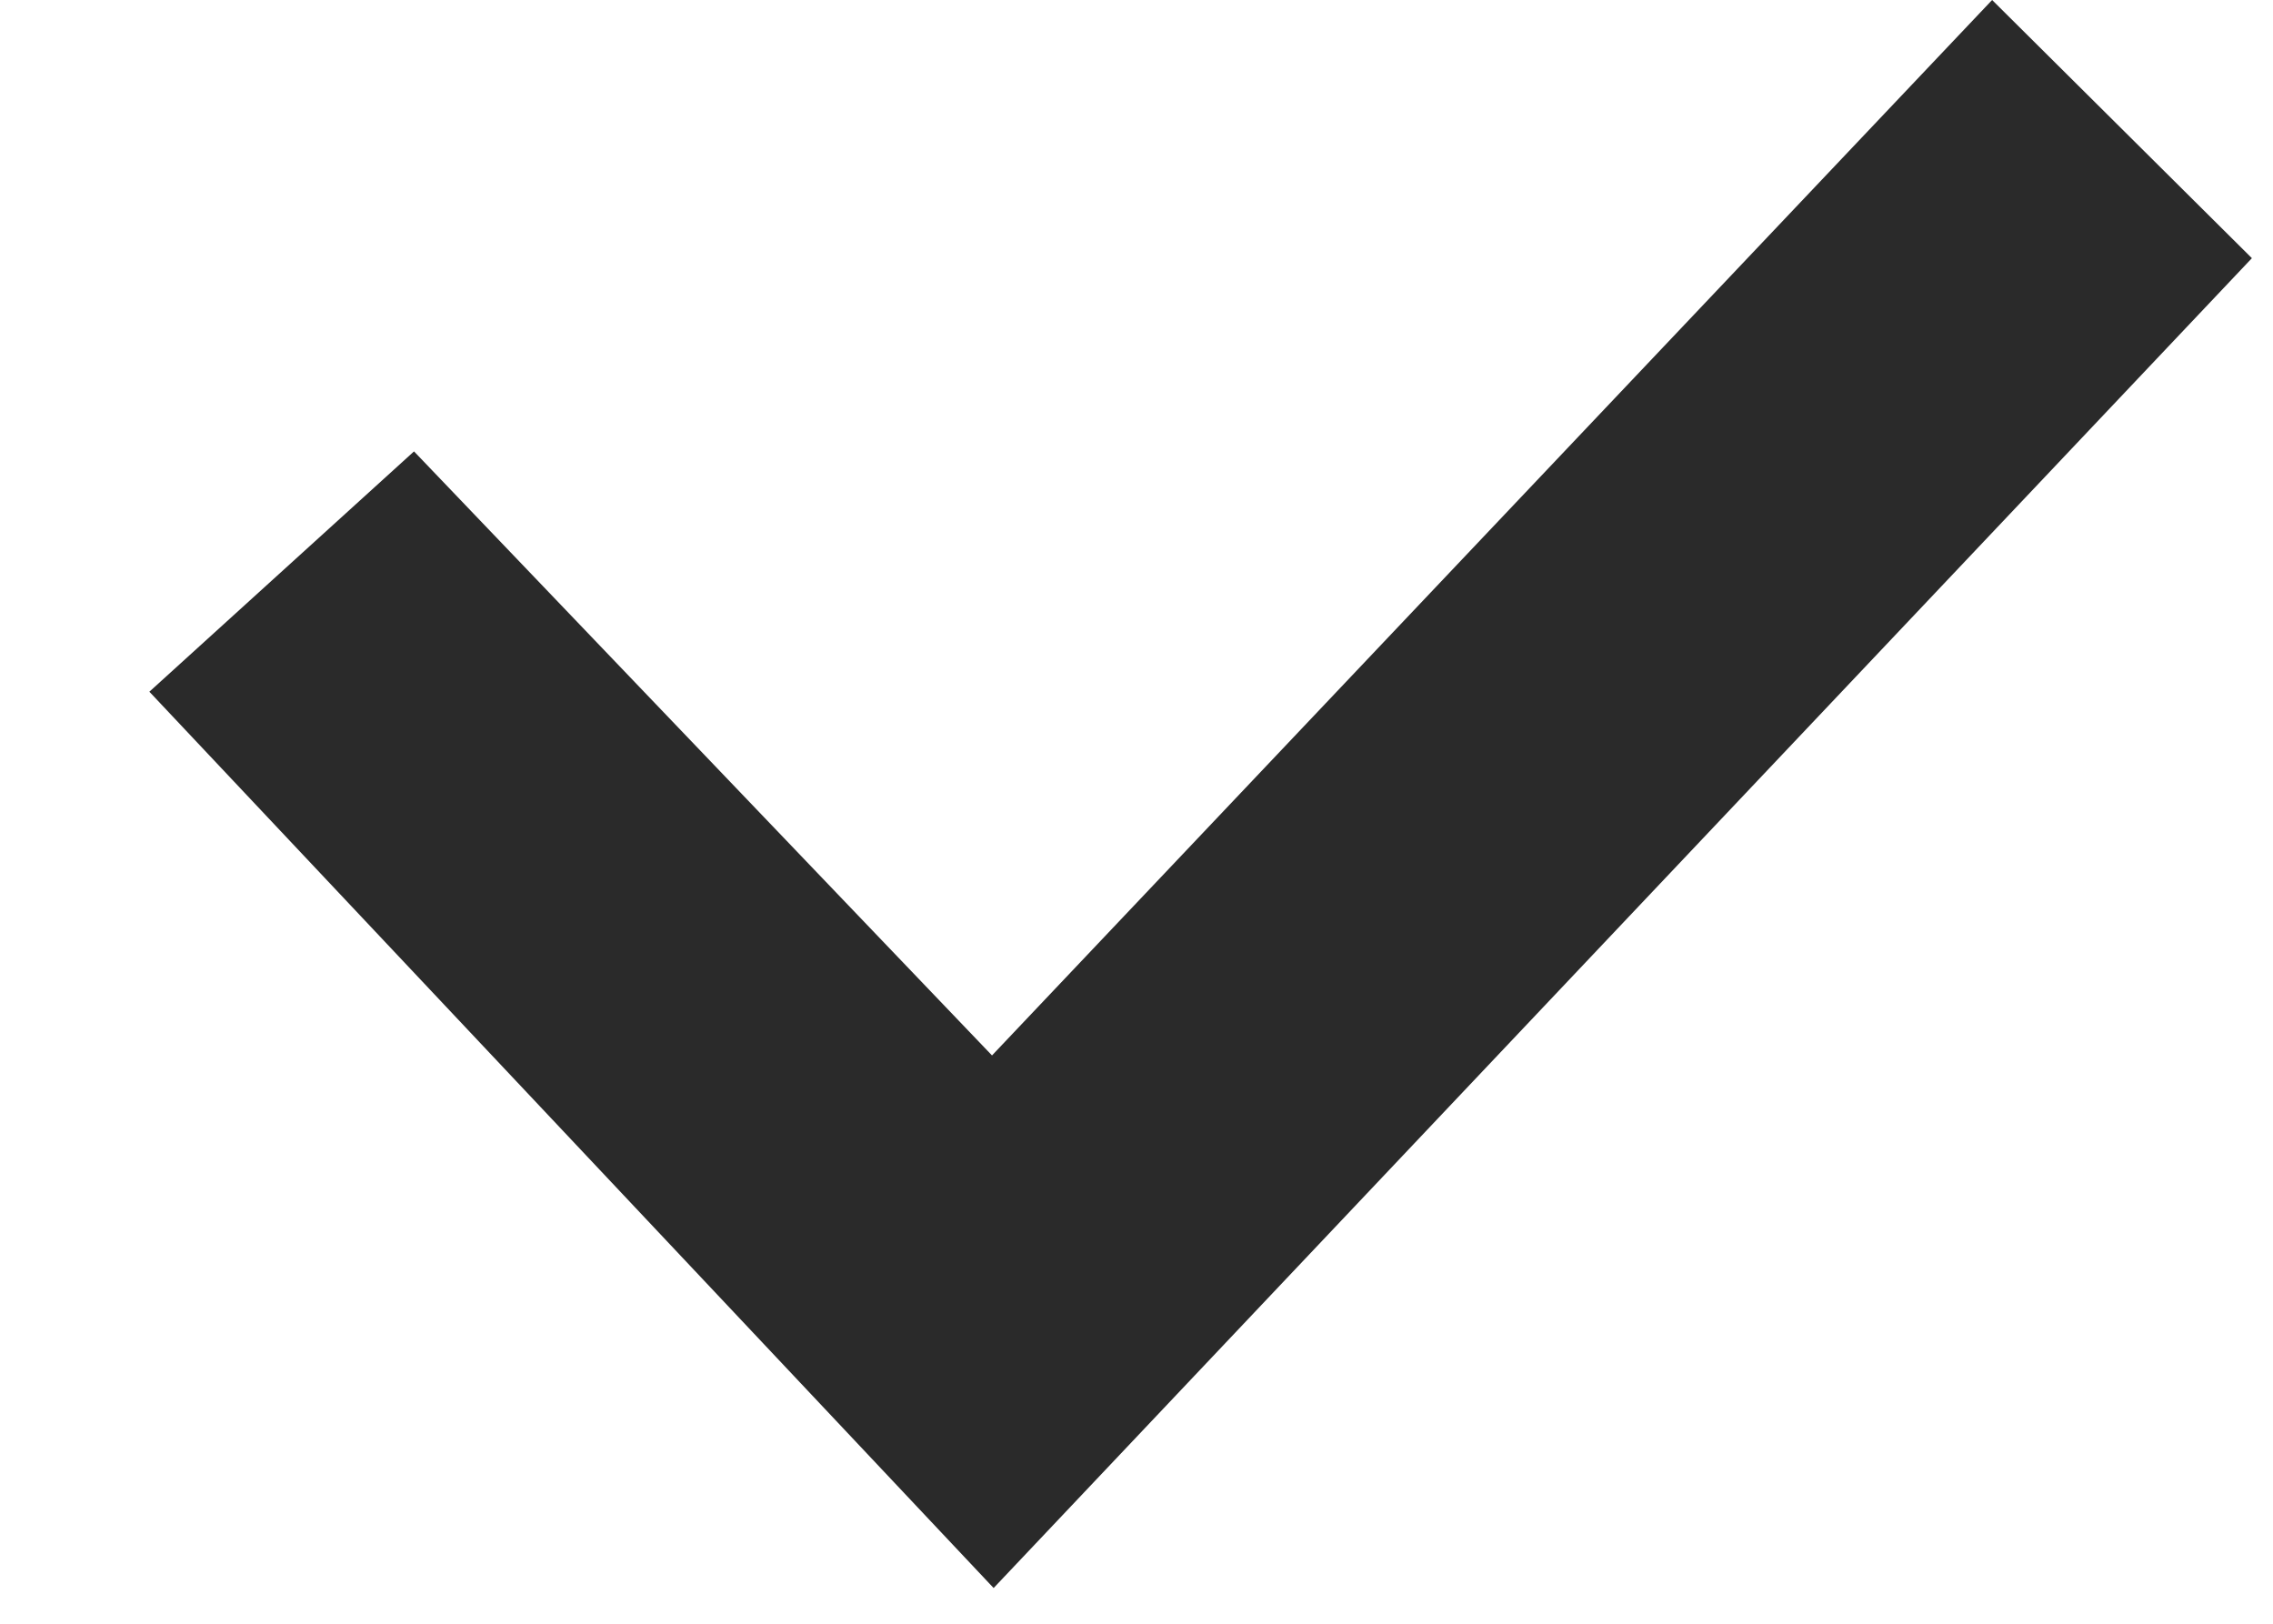 <svg width="14" height="10" viewBox="0 0 14 10" fill="none" xmlns="http://www.w3.org/2000/svg">
<g clip-path="url(#clip0_6_317)">
<path d="M13.87 1.59L6.12 9.78L0.92 4.26L2.55 2.78L6.11 6.5L12.27 0L13.87 1.59Z" fill="#2A2A2A"/>
</g>
<defs>
<clipPath id="clip0_6_317">
<rect width="12.95" height="9.78" fill="white" transform="translate(0.92)"/>
</clipPath>
</defs>
</svg>
